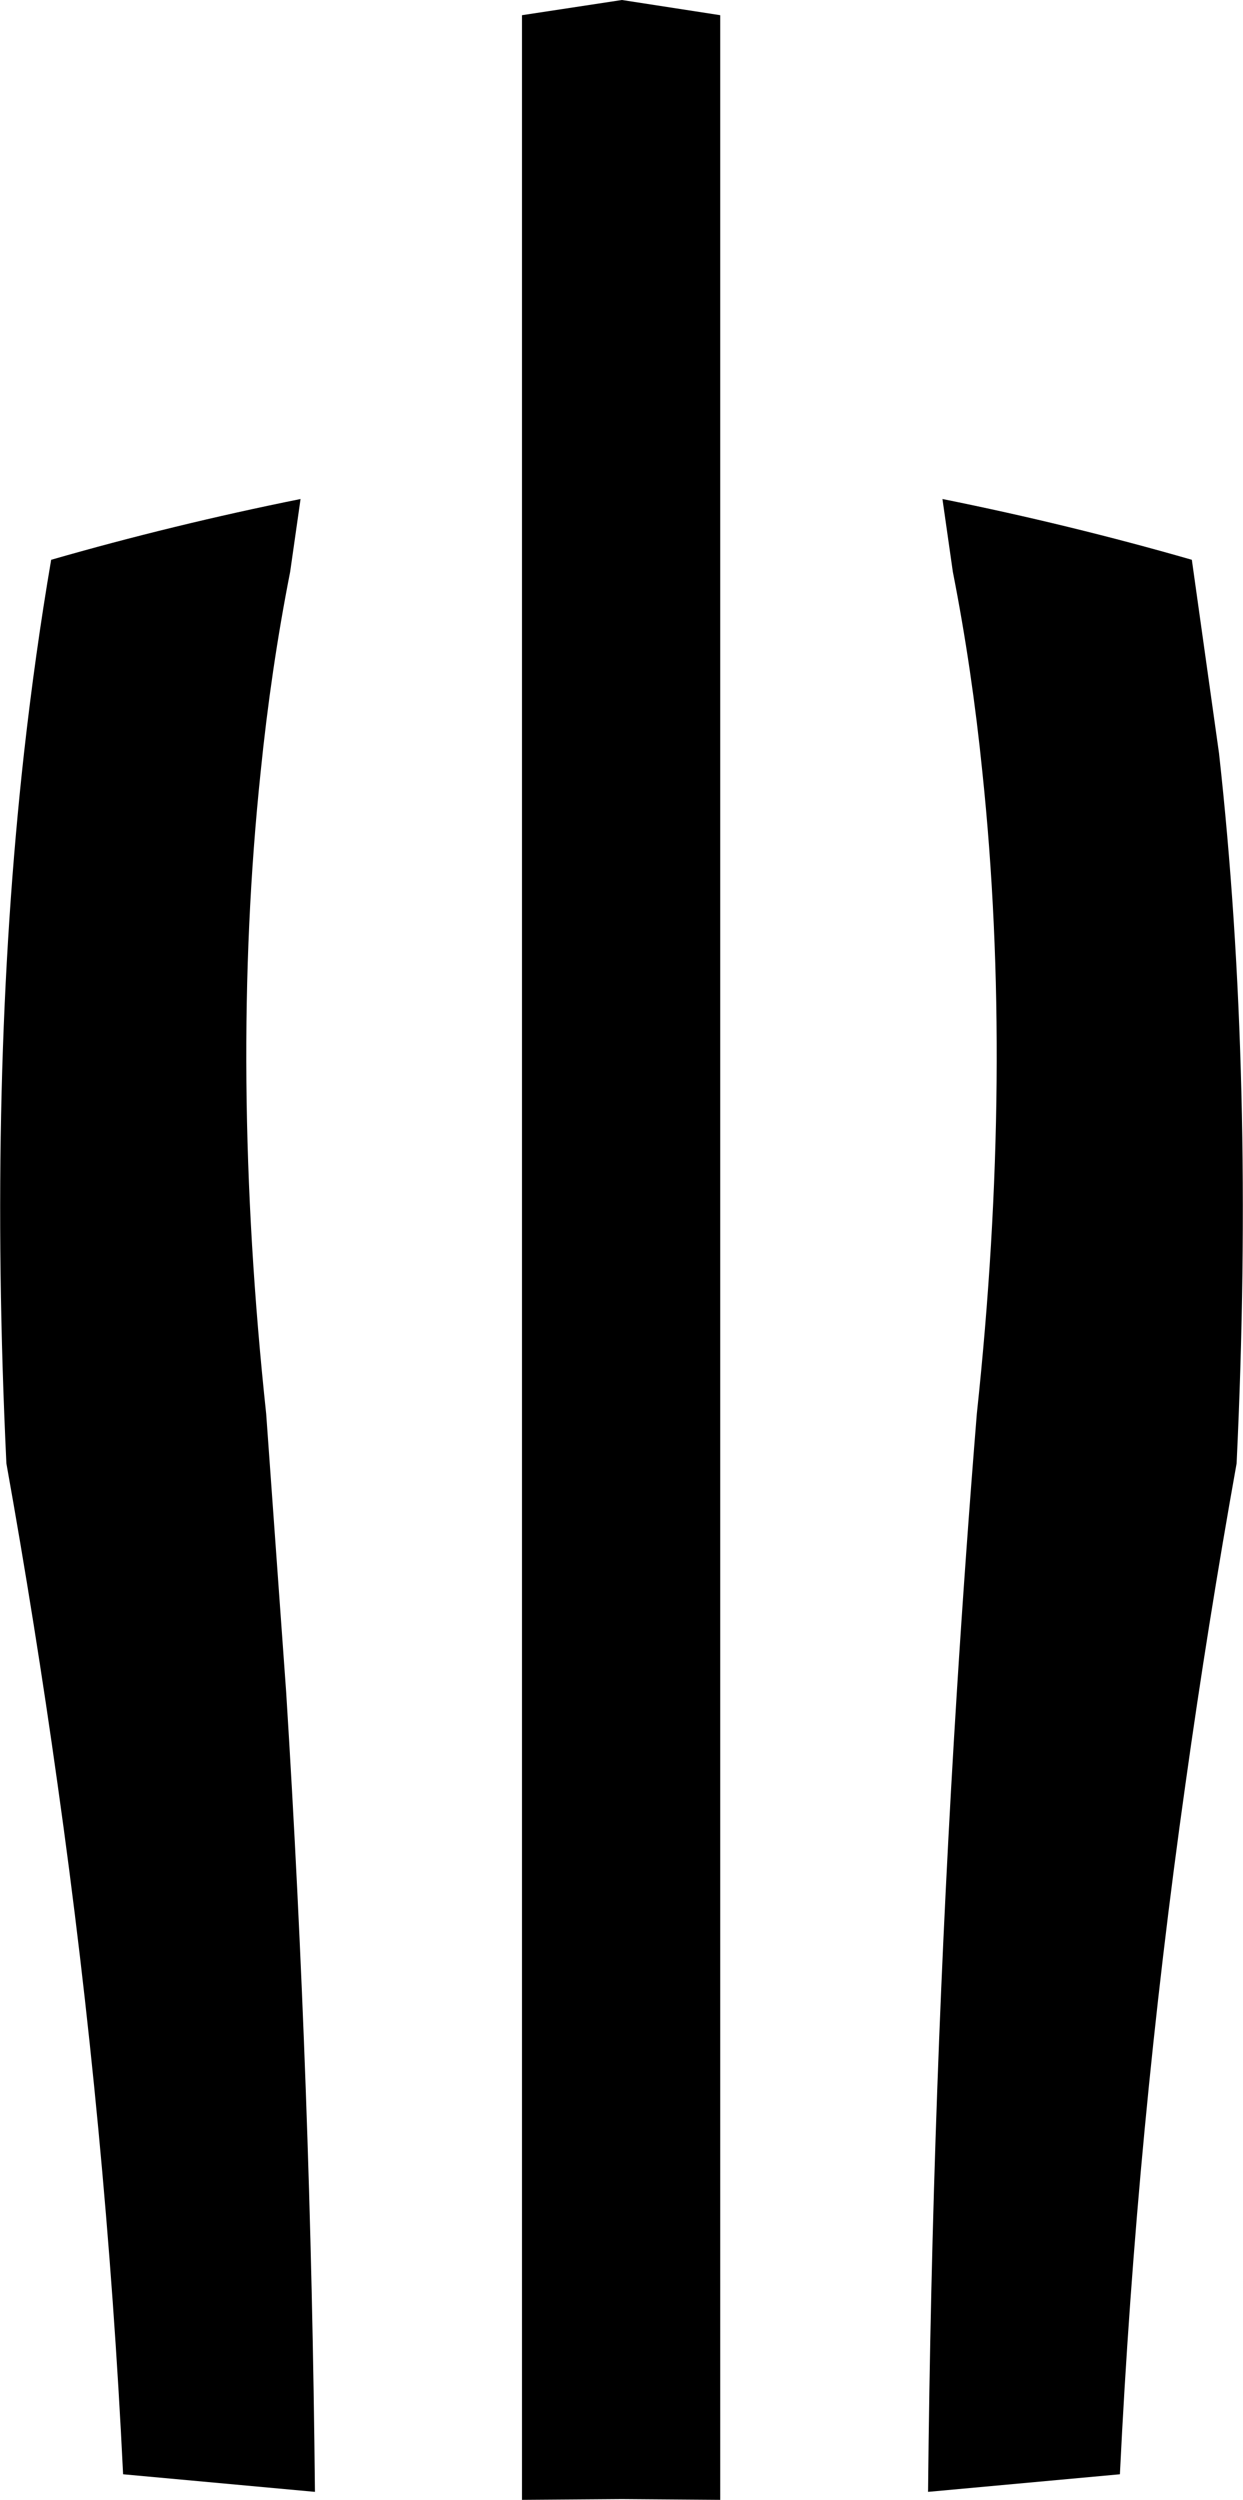 <?xml version="1.0" encoding="UTF-8" standalone="no"?>
<svg xmlns:xlink="http://www.w3.org/1999/xlink" height="156.3px" width="77.75px" xmlns="http://www.w3.org/2000/svg">
  <g transform="matrix(1.0, 0.0, 0.0, 1.0, -361.0, -153.1)">
    <path d="M399.9 153.1 L406.05 154.05 406.05 309.4 399.9 309.35 393.65 309.4 393.65 154.05 399.9 153.1 M379.15 188.85 Q377.95 194.95 377.3 201.4 375.35 220.0 377.65 241.5 L378.9 258.9 Q380.45 283.6 380.7 308.9 L368.7 307.8 Q367.65 286.2 364.6 264.65 363.2 254.65 361.4 244.6 360.25 220.45 362.5 200.2 363.2 193.95 364.2 188.1 371.85 185.9 379.8 184.3 L379.15 188.85 M419.95 184.3 Q427.9 185.9 435.55 188.1 L437.25 200.2 Q439.5 220.45 438.35 244.6 436.55 254.65 435.15 264.65 432.1 286.2 431.05 307.8 L419.05 308.9 Q419.3 283.6 420.85 258.9 421.4 250.15 422.1 241.5 424.4 220.0 422.45 201.4 421.8 194.95 420.6 188.85 L419.95 184.3" fill="#000000" fill-rule="evenodd" stroke="none"/>
  </g>
</svg>
